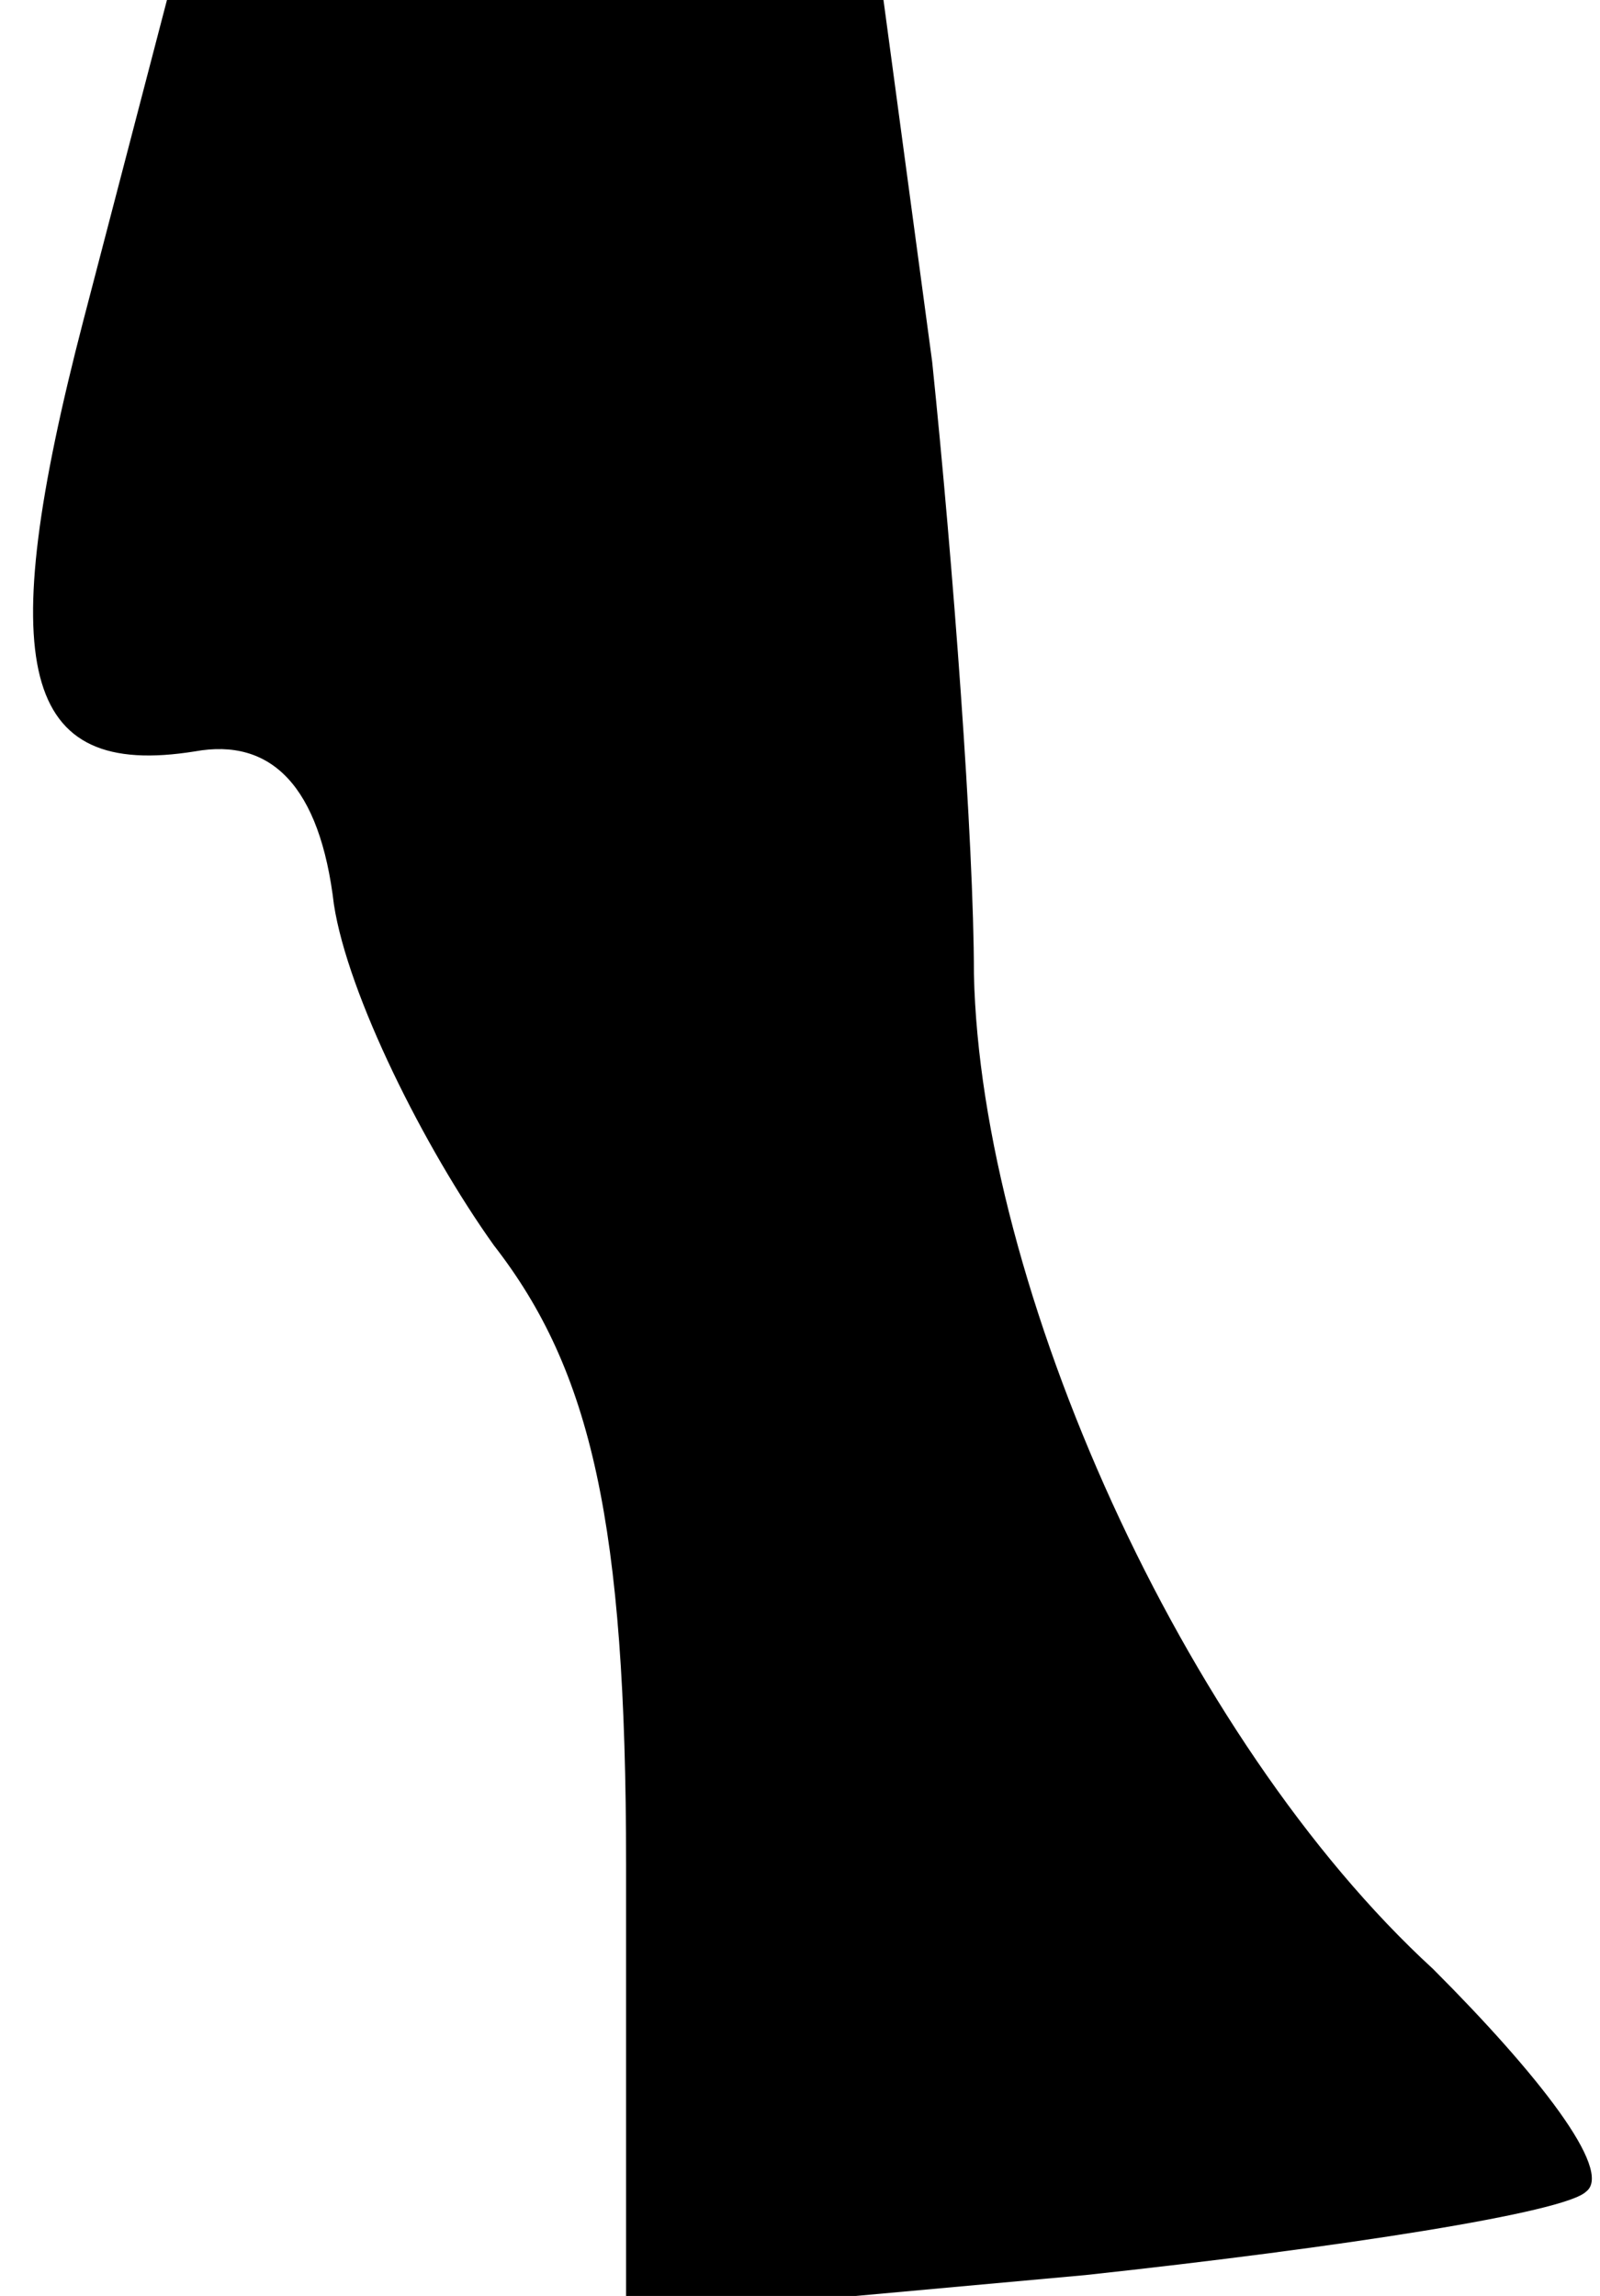 <?xml version="1.0" standalone="no"?>
<!DOCTYPE svg PUBLIC "-//W3C//DTD SVG 20010904//EN"
 "http://www.w3.org/TR/2001/REC-SVG-20010904/DTD/svg10.dtd">
<svg version="1.0" xmlns="http://www.w3.org/2000/svg"
 width="23pt" height="33pt" viewBox="0 0 23 33"
 preserveAspectRatio="xMidYMid meet">
<g transform="translate(0,33) scale(0.1,-0.1)"
fill="#000000" stroke="none">
<path fill="#000000" stroke="none" d="M12 284 c-13 -50 -9 -66 16 -62 11 2
18 -5 20 -22 2 -13 13 -35 23 -49 14 -18 19 -40 19 -89 l0 -65 66 6 c37 4 69
9 72 12 4 3 -7 17 -22 32 -36 33 -65 98 -66 143 0 19 -3 59 -6 88 l-7 52 -51
0 -52 0 -12 -46z"/>
</g>
</svg>

